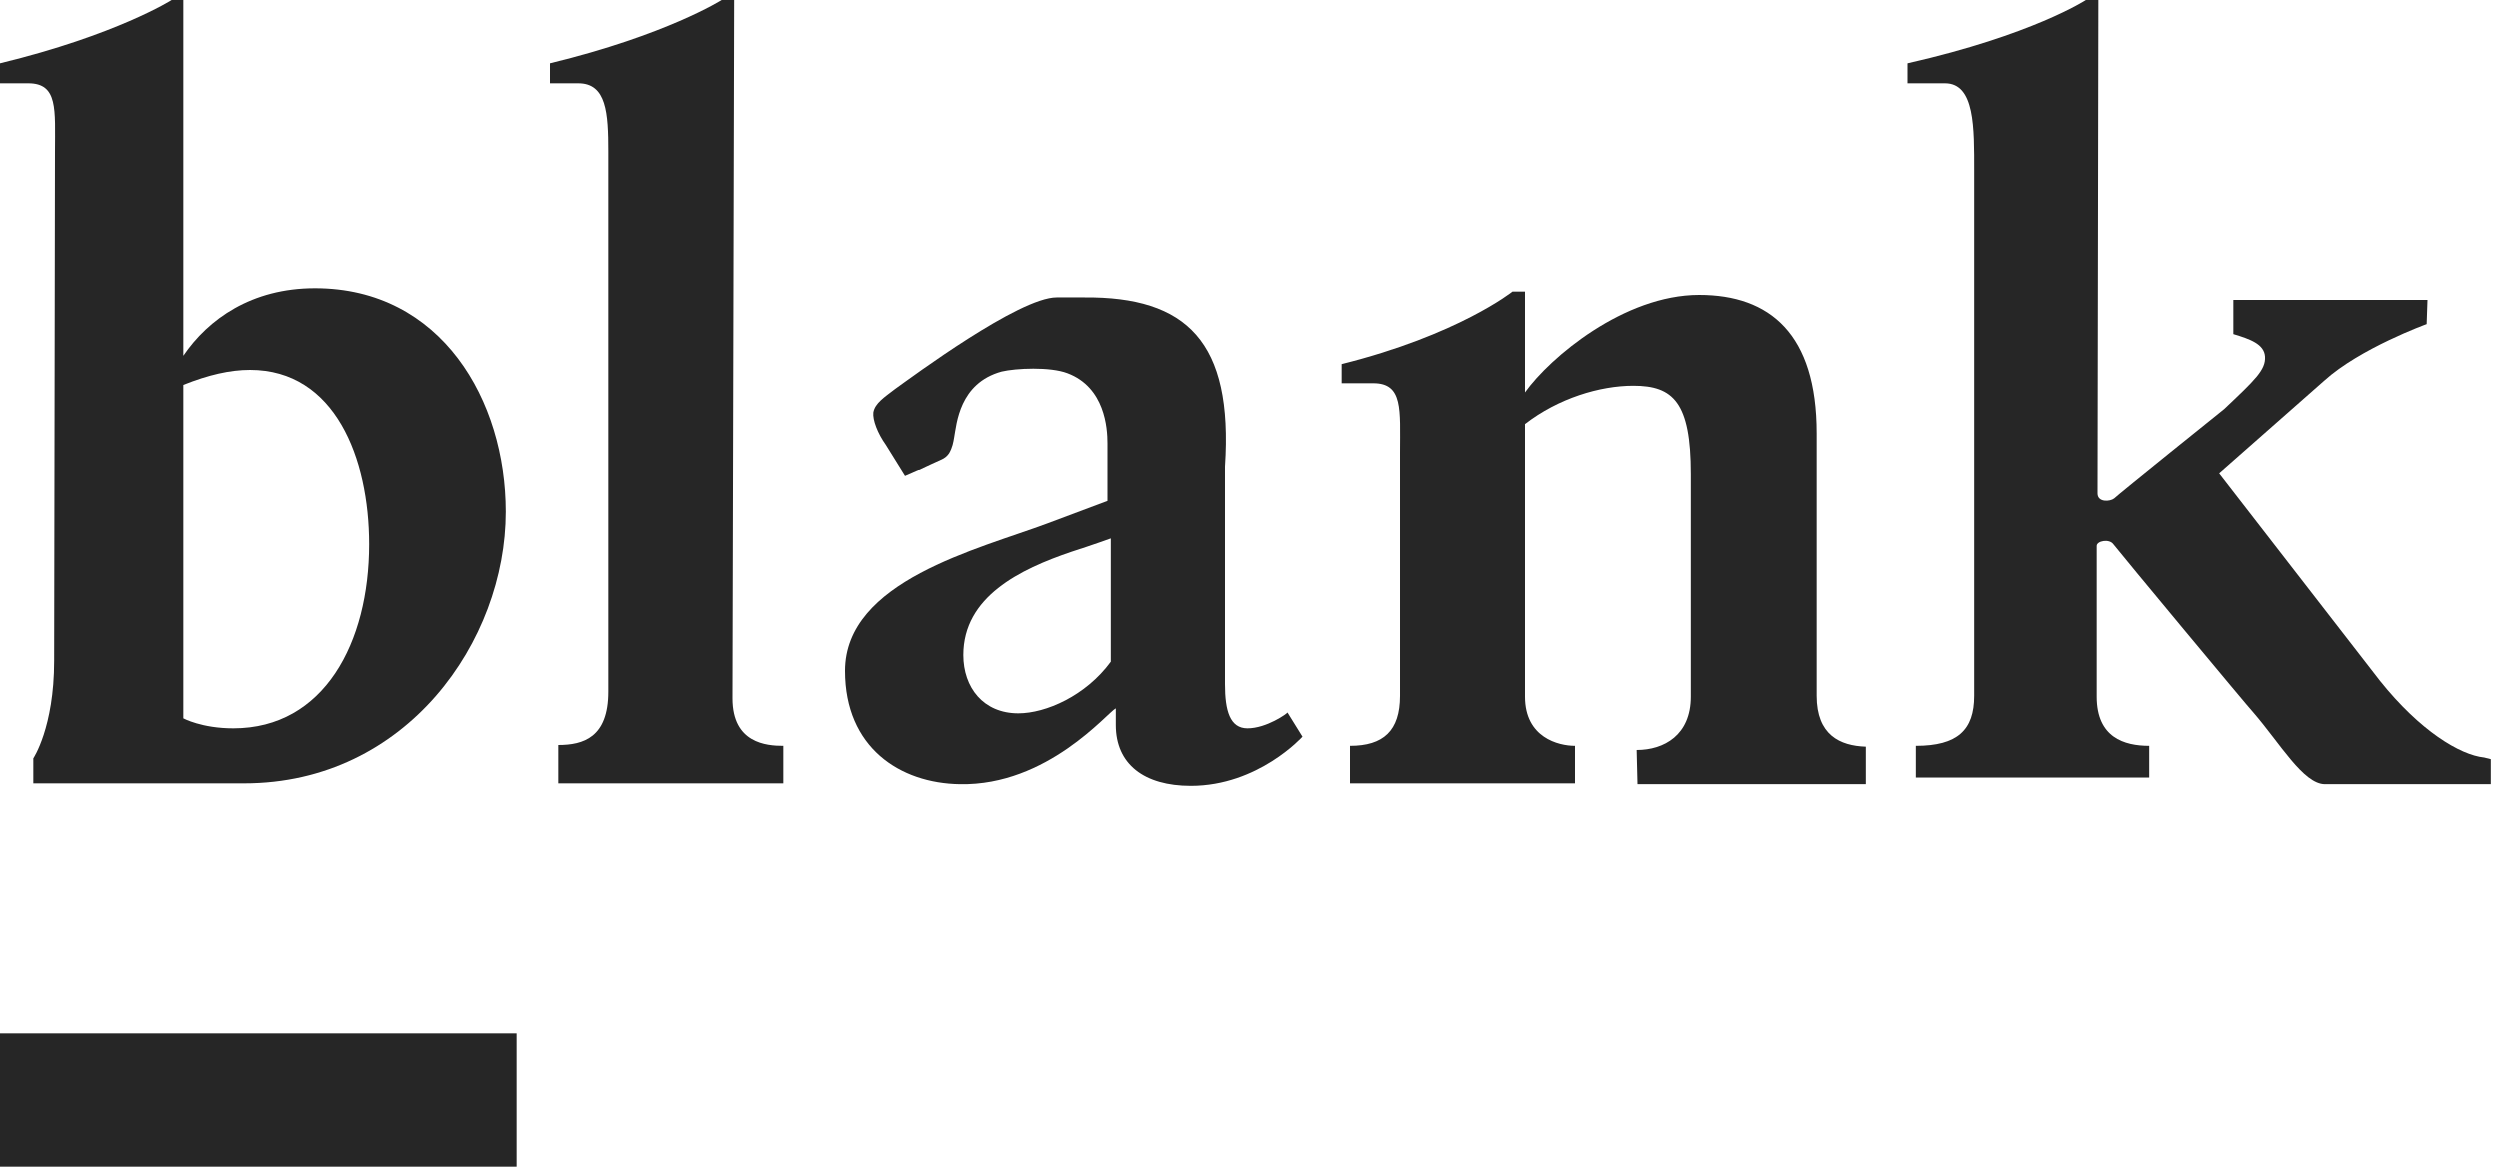 <?xml version="1.0" encoding="utf-8"?>
<!-- Generator: Adobe Illustrator 19.1.0, SVG Export Plug-In . SVG Version: 6.00 Build 0)  -->
<svg version="1.1" id="Layer_1" xmlns="http://www.w3.org/2000/svg" xmlns:xlink="http://www.w3.org/1999/xlink" x="0px" y="0px"
	 viewBox="0 0 300 140" style="enable-background:new 0 0 300 140;" xml:space="preserve">
<style type="text/css">
	.st0{fill:#262626;}
	.st1{fill:#EF4A5F;}
	.st2{fill:#5CC9E6;}
	.st3{fill:#FED757;}
</style>
<rect y="124" class="st0" width="62" height="16"/>
<g>
	<path class="st0" d="M37.8,34.6c-7.6,0-12.8,3.7-15.8,8.1C22,41.2,22,0,22,0h-1.4C20.6,0,14,4.2,0,7.6V10h3.4
		c3.6,0,3.2,3.2,3.2,8.2L6.5,79.3C6.5,87.3,4,91,4,91v3c6,0,18.2,0,25.3,0c19.5,0,31.4-17.1,31.4-32.6C60.7,48.1,53,34.6,37.8,34.6z
		 M28,87.4c-3.8,0-6-1.2-6-1.2v-40c3-1.2,5.6-1.8,8-1.8c10.2,0,14.3,10.6,14.3,20.9C44.3,77.1,38.9,87.4,28,87.4z"/>
	<path class="st0" d="M87.9,83.8c0-1.3,0.2-83.8,0.2-83.8h-1.5c0,0-6.6,4.2-20.6,7.6V10h3.4c3.4,0,3.6,3.6,3.6,8.2
		c0,0,0,62.4,0,64.8c0,5.5-3,6.4-6,6.4V94h27c0,0,0-2.7,0-4.5C92,89.5,87.9,89.2,87.9,83.8z"/>
	<path class="st0" d="M298.1,90.9c-2.9-0.3-7.7-3.2-12.5-9.2l-19.3-24.9l12.6-11.1c4.3-3.9,12.3-6.8,12.3-6.8l0.1-2.9H268v4.1
		c2,0.6,3.7,1.2,3.8,2.7c0.1,1.6-1.2,2.8-4.9,6.3c0,0-12.7,10.2-13.2,10.7c-0.5,0.4-2,0.5-2-0.6c0-1,0.1-59.2,0.1-59.2h-1.5
		c0,0-6.4,4.2-21.4,7.6V10h4.5c3.6,0,3.5,5.4,3.5,10.5c0,0.5,0,62,0,63c0,4.1-2,6-7,6v3.8l28,0c0,0,0-2,0-3.8c-3,0-6.3-1-6.3-5.9
		c0-0.8,0-17.6,0-18.1c0-0.6,1.5-0.9,2-0.2c0.6,0.8,16.3,19.7,16.8,20.2c3.2,3.7,6,8.6,8.6,8.6c1.2,0,19.9,0,19.9,0v-3L298.1,90.9z"
		/>
	<path class="st0" d="M218,83.5c0-1,0-31.5,0-31.5c0-11.9-5.6-16.6-14.1-16.6c-9,0-17.9,7.5-20.9,11.7c0-6.1,0-12.1,0-12.1h-1.5
		c0,0-6.5,5.2-20.5,8.7V46h3.8c3.6,0,3.2,3.2,3.2,8.3v0c0,0,0,28.2,0,29.2c0,4.2-2,6-6,6V94h16h11.4H189c0,0,0-2.7,0-4.5
		c-2,0-6-1-6-5.9c0-0.9,0-32.7,0-32.7c4-3.1,9-4.6,13-4.6c4.8,0,6.9,2,6.9,10.6c0,0,0,25.8,0,26.7c0,4.6-3.2,6.4-6.5,6.4l0.1,4.1
		h15.8h11h0.6c0,0,0-2.7,0-4.5C220.8,89.5,218,88.2,218,83.5z"/>
	<path class="st0" d="M149.7,87.4c-2.1,0-2.7-2.1-2.7-5.3c0,0,0-21.7,0-26.1c1-15-4.6-20.4-16.9-20.3c-1.9,0-2.2,0-3.3,0
		c-4.5,0-17.3,9.5-19.4,11c-1.3,1-2.4,1.7-2.6,2.8c-0.1,0.9,0.5,2.5,1.5,3.9l2.3,3.7l1.6-0.7c0,0,0.1,0,0.1,0
		c1.7-0.8,1.3-0.6,2.6-1.2c0.5-0.2,0.8-0.5,1-0.8c0.4-0.7,0.5-1.3,0.6-1.9c0.3-1.6,0.6-6.5,5.7-7.9c1.7-0.4,5.8-0.6,7.9,0.2
		c4.5,1.7,4.8,6.6,4.8,8.4c0,4.2,0,4.7,0,6.9c0,0-3.7,1.4-7.2,2.7c-8.3,3.1-24.3,6.9-24.3,17.7c0,9.2,6.6,13.5,13.8,13.6
		c10.5,0.2,17.7-8.6,18.7-9.1v2c0,4.7,3.4,7.3,9,7.3c8.1,0,13.4-5.9,13.4-5.9l-1.8-2.9C154.5,85.6,152,87.4,149.7,87.4z M122.2,85.6
		c-4.2,0-6.6-3.1-6.6-7c0-7,6.8-10.3,13-12.4c2.5-0.8,4.7-1.6,4.7-1.6l0,14.8C130.3,83.5,125.5,85.6,122.2,85.6z"/>
</g>
</svg>
